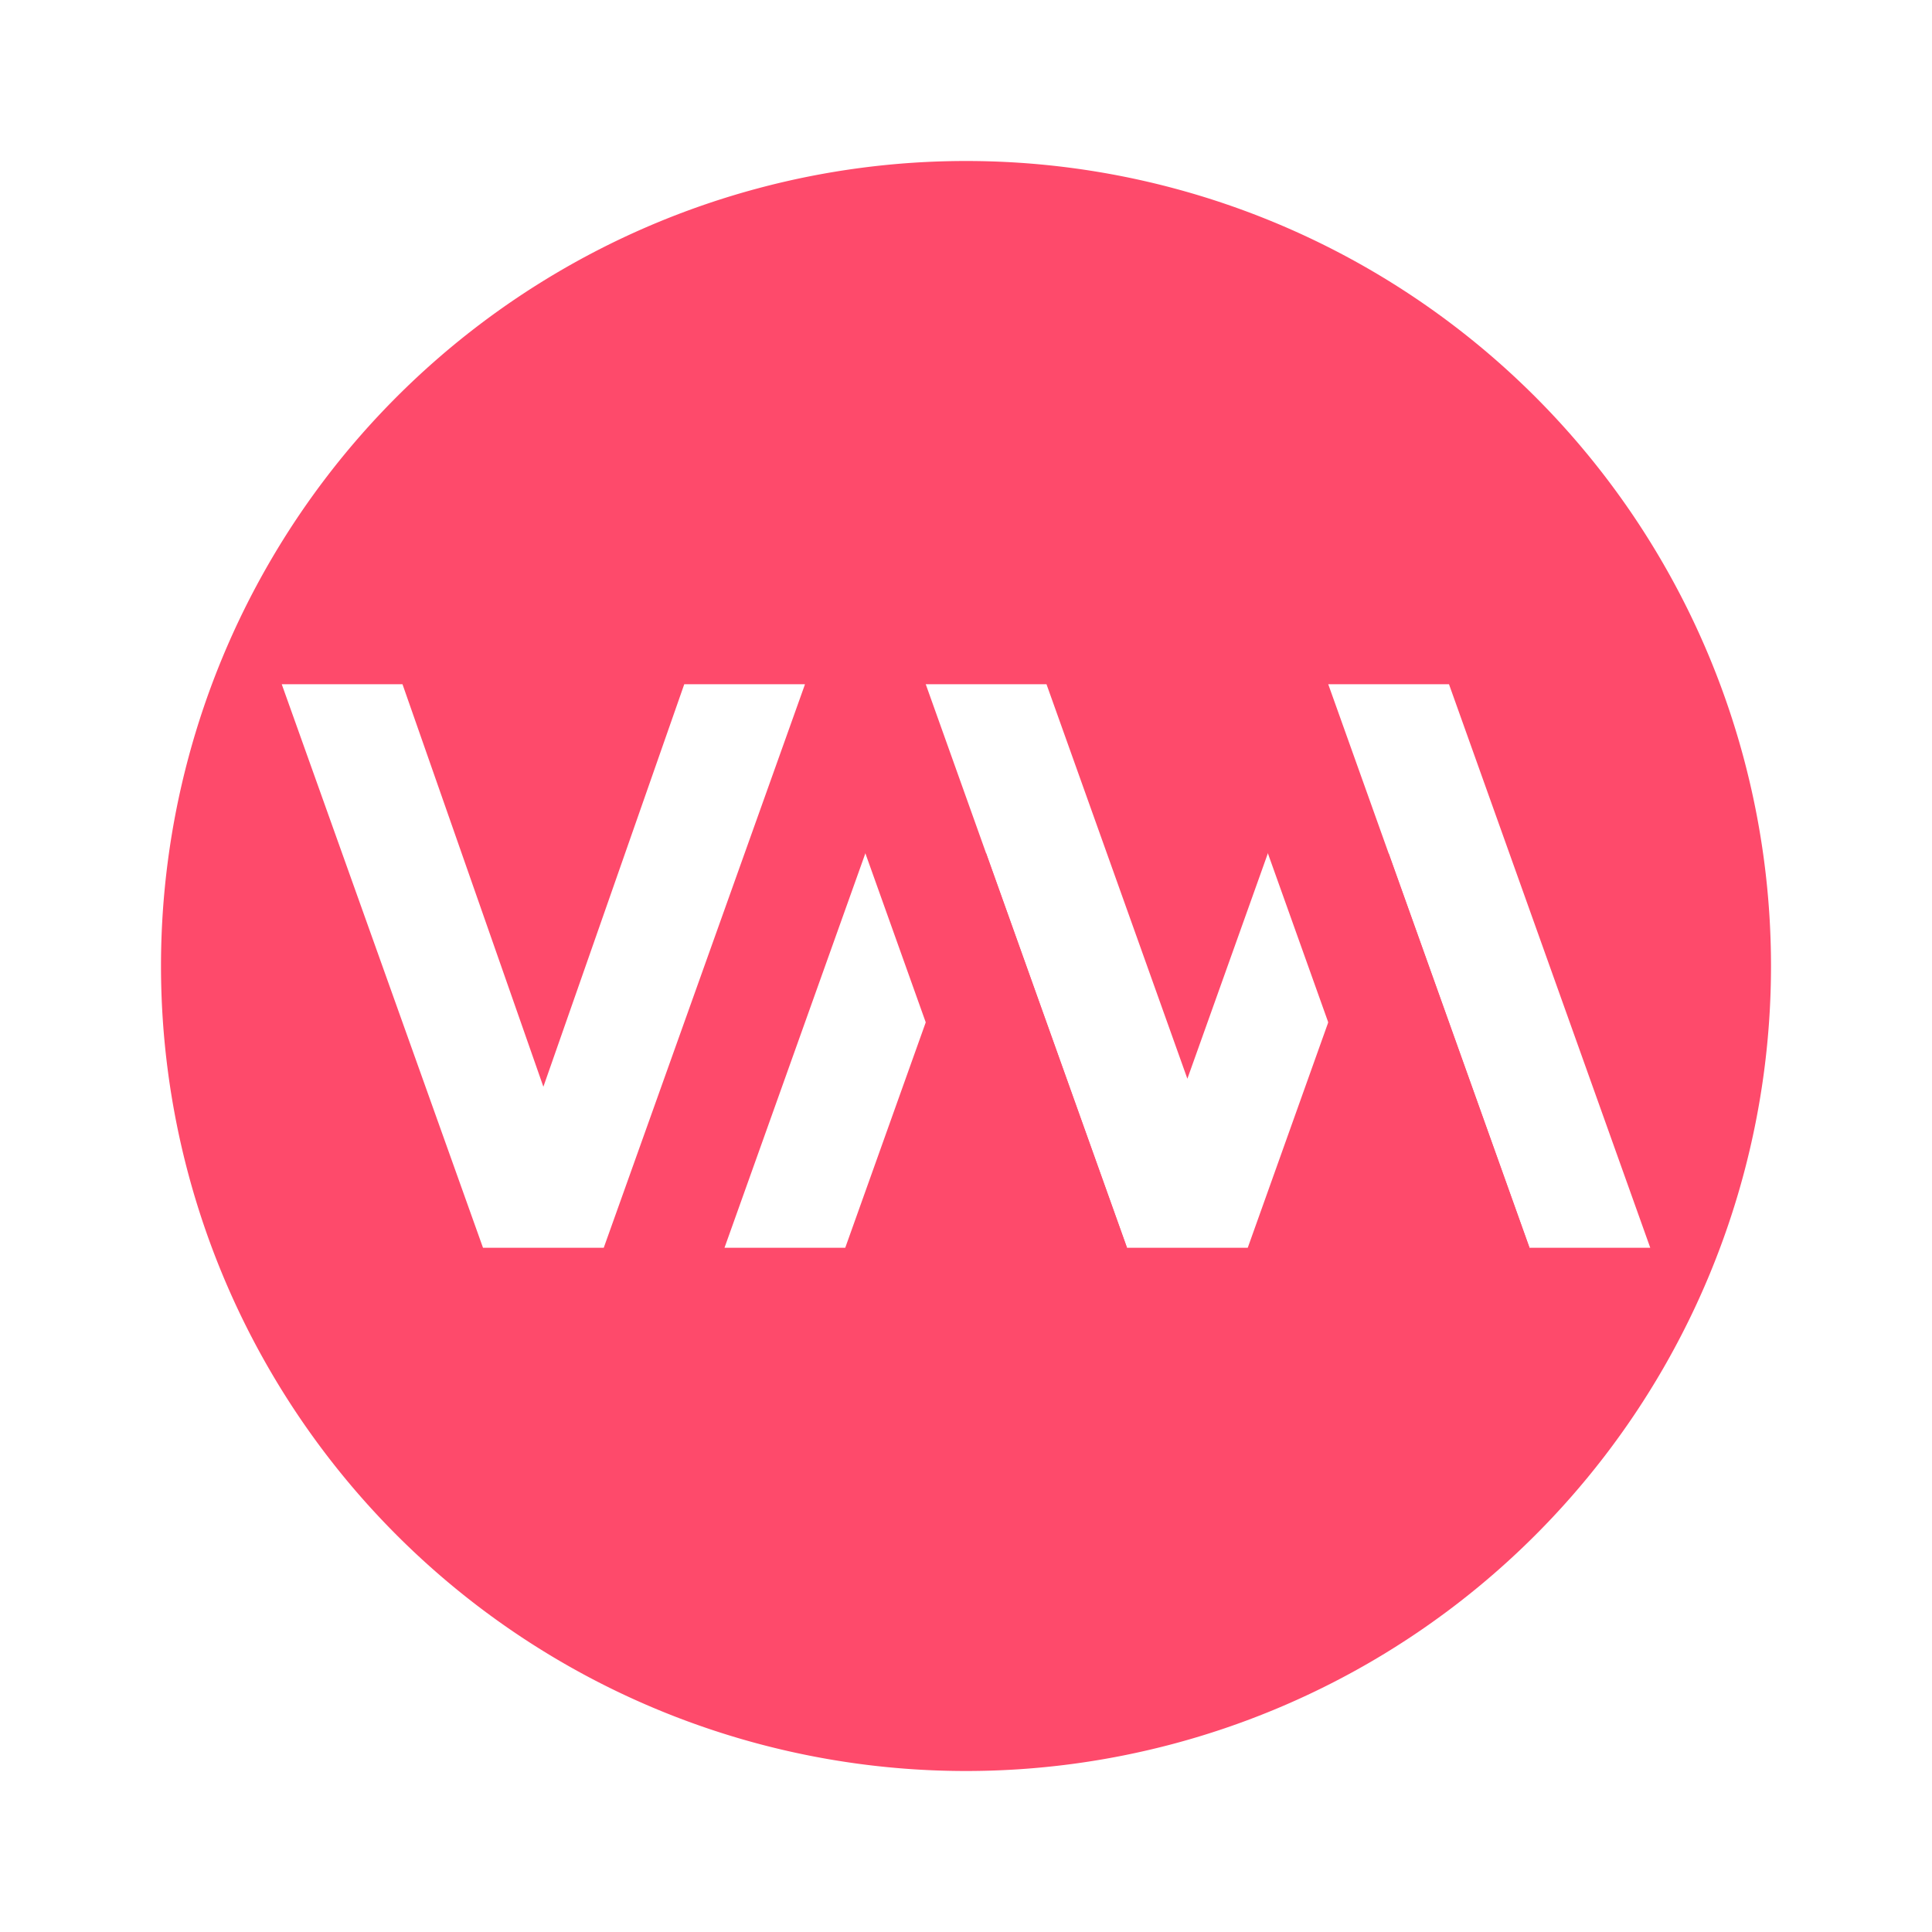 <?xml version="1.0" encoding="UTF-8" standalone="no"?>
<svg
   height="48"
   viewBox="0 0 48 48"
   width="48"
   version="1.1"
   id="svg972"
   sodipodi:docname="virt-manager.svg"
   inkscape:version="1.1.2 (0a00cf5339, 2022-02-04)"
   xmlns:inkscape="http://www.inkscape.org/namespaces/inkscape"
   xmlns:sodipodi="http://sodipodi.sourceforge.net/DTD/sodipodi-0.dtd"
   xmlns:xlink="http://www.w3.org/1999/xlink"
   xmlns="http://www.w3.org/2000/svg"
   xmlns:svg="http://www.w3.org/2000/svg">
  <defs
     id="defs976" />
  <sodipodi:namedview
     id="namedview974"
     pagecolor="#ffffff"
     bordercolor="#666666"
     borderopacity="1.0"
     inkscape:pageshadow="2"
     inkscape:pageopacity="0.0"
     inkscape:pagecheckerboard="0"
     showgrid="false"
     inkscape:zoom="8.7083333"
     inkscape:cx="24"
     inkscape:cy="24"
     inkscape:window-width="1128"
     inkscape:window-height="679"
     inkscape:window-x="0"
     inkscape:window-y="37"
     inkscape:window-maximized="1"
     inkscape:current-layer="svg972" />
  <linearGradient
     id="a">
    <stop
       offset="0"
       stop-color="#292c2f"
       id="stop917" />
    <stop
       offset="1"
       stop-opacity="0"
       id="stop919" />
  </linearGradient>
  <linearGradient
     id="b"
     gradientTransform="matrix(2.857 0 0 2.8 -1209.918 -1455.232)"
     gradientUnits="userSpaceOnUse"
     x1="428.371"
     x2="428.371"
     y1="530.798"
     y2="525.798">
    <stop
       offset="0"
       stop-color="#da4453"
       id="stop922" />
    <stop
       offset="1"
       stop-color="#fa4e5f"
       id="stop924" />
  </linearGradient>
  <linearGradient
     id="c"
     gradientUnits="userSpaceOnUse"
     x1="34"
     x2="34"
     y1="31"
     y2="17">
    <stop
       offset="0"
       stop-color="#4d4d4d"
       id="stop927" />
    <stop
       offset="1"
       stop-color="#585858"
       id="stop929" />
  </linearGradient>
  <linearGradient
     id="d"
     gradientUnits="userSpaceOnUse"
     x1="32"
     x2="32"
     y1="31"
     y2="17">
    <stop
       offset="0"
       stop-color="#afb0b3"
       id="stop932" />
    <stop
       offset="1"
       stop-color="#bdc3c7"
       id="stop934" />
  </linearGradient>
  <linearGradient
     id="e"
     gradientUnits="userSpaceOnUse"
     x1="29"
     x2="29"
     y1="17"
     y2="31">
    <stop
       offset="0"
       stop-color="#31363b"
       id="stop937" />
    <stop
       offset="1"
       stop-color="#4d4d4d"
       id="stop939" />
  </linearGradient>
  <linearGradient
     id="f"
     gradientUnits="userSpaceOnUse"
     x1="26"
     x2="26"
     y1="17"
     y2="31">
    <stop
       offset="0"
       stop-color="#7f8c8d"
       id="stop942" />
    <stop
       offset="1"
       stop-color="#afb0b3"
       id="stop944" />
  </linearGradient>
  <linearGradient
     id="g"
     gradientUnits="userSpaceOnUse"
     x1="24"
     x2="24"
     y1="44"
     y2="4">
    <stop
       offset="0"
       stop-color="#bdc3c7"
       id="stop947" />
    <stop
       offset="1"
       stop-color="#eff0f1"
       id="stop949" />
  </linearGradient>
  <linearGradient
     id="h"
     gradientUnits="userSpaceOnUse"
     x1="17"
     x2="38.141"
     xlink:href="#a"
     y1="17"
     y2="38.141" />
  <linearGradient
     id="i"
     gradientUnits="userSpaceOnUse"
     x1="25"
     x2="41.564"
     xlink:href="#a"
     y1="17"
     y2="33.564" />
  <path
     id="circle954"
     style="fill:#fe4a6b;fill-opacity:1"
     d="M 24 4 A 20 20 0 0 0 4 24 A 20 20 0 0 0 24 44 A 20 20 0 0 0 44 24 A 20 20 0 0 0 24 4 z M 7 17 L 10 17 L 13.5 27 L 17 17 L 20 17 L 15 31 L 12 31 L 7 17 z M 23 17 L 26 17 L 29.5 26.801 L 33 17 L 36 17 L 41 31 L 38 31 L 34.5 21.199 L 31 31 L 28 31 L 24.5 21.199 L 21 31 L 18 31 L 23 17 z " />
  <path
     d="m28 31h-3l-5-14h3zm10 0h-3l-5-14h3z"
     fill="url(#d)"
     id="path966"
     style="fill:#fe4a6b;fill-opacity:1" />
</svg>
